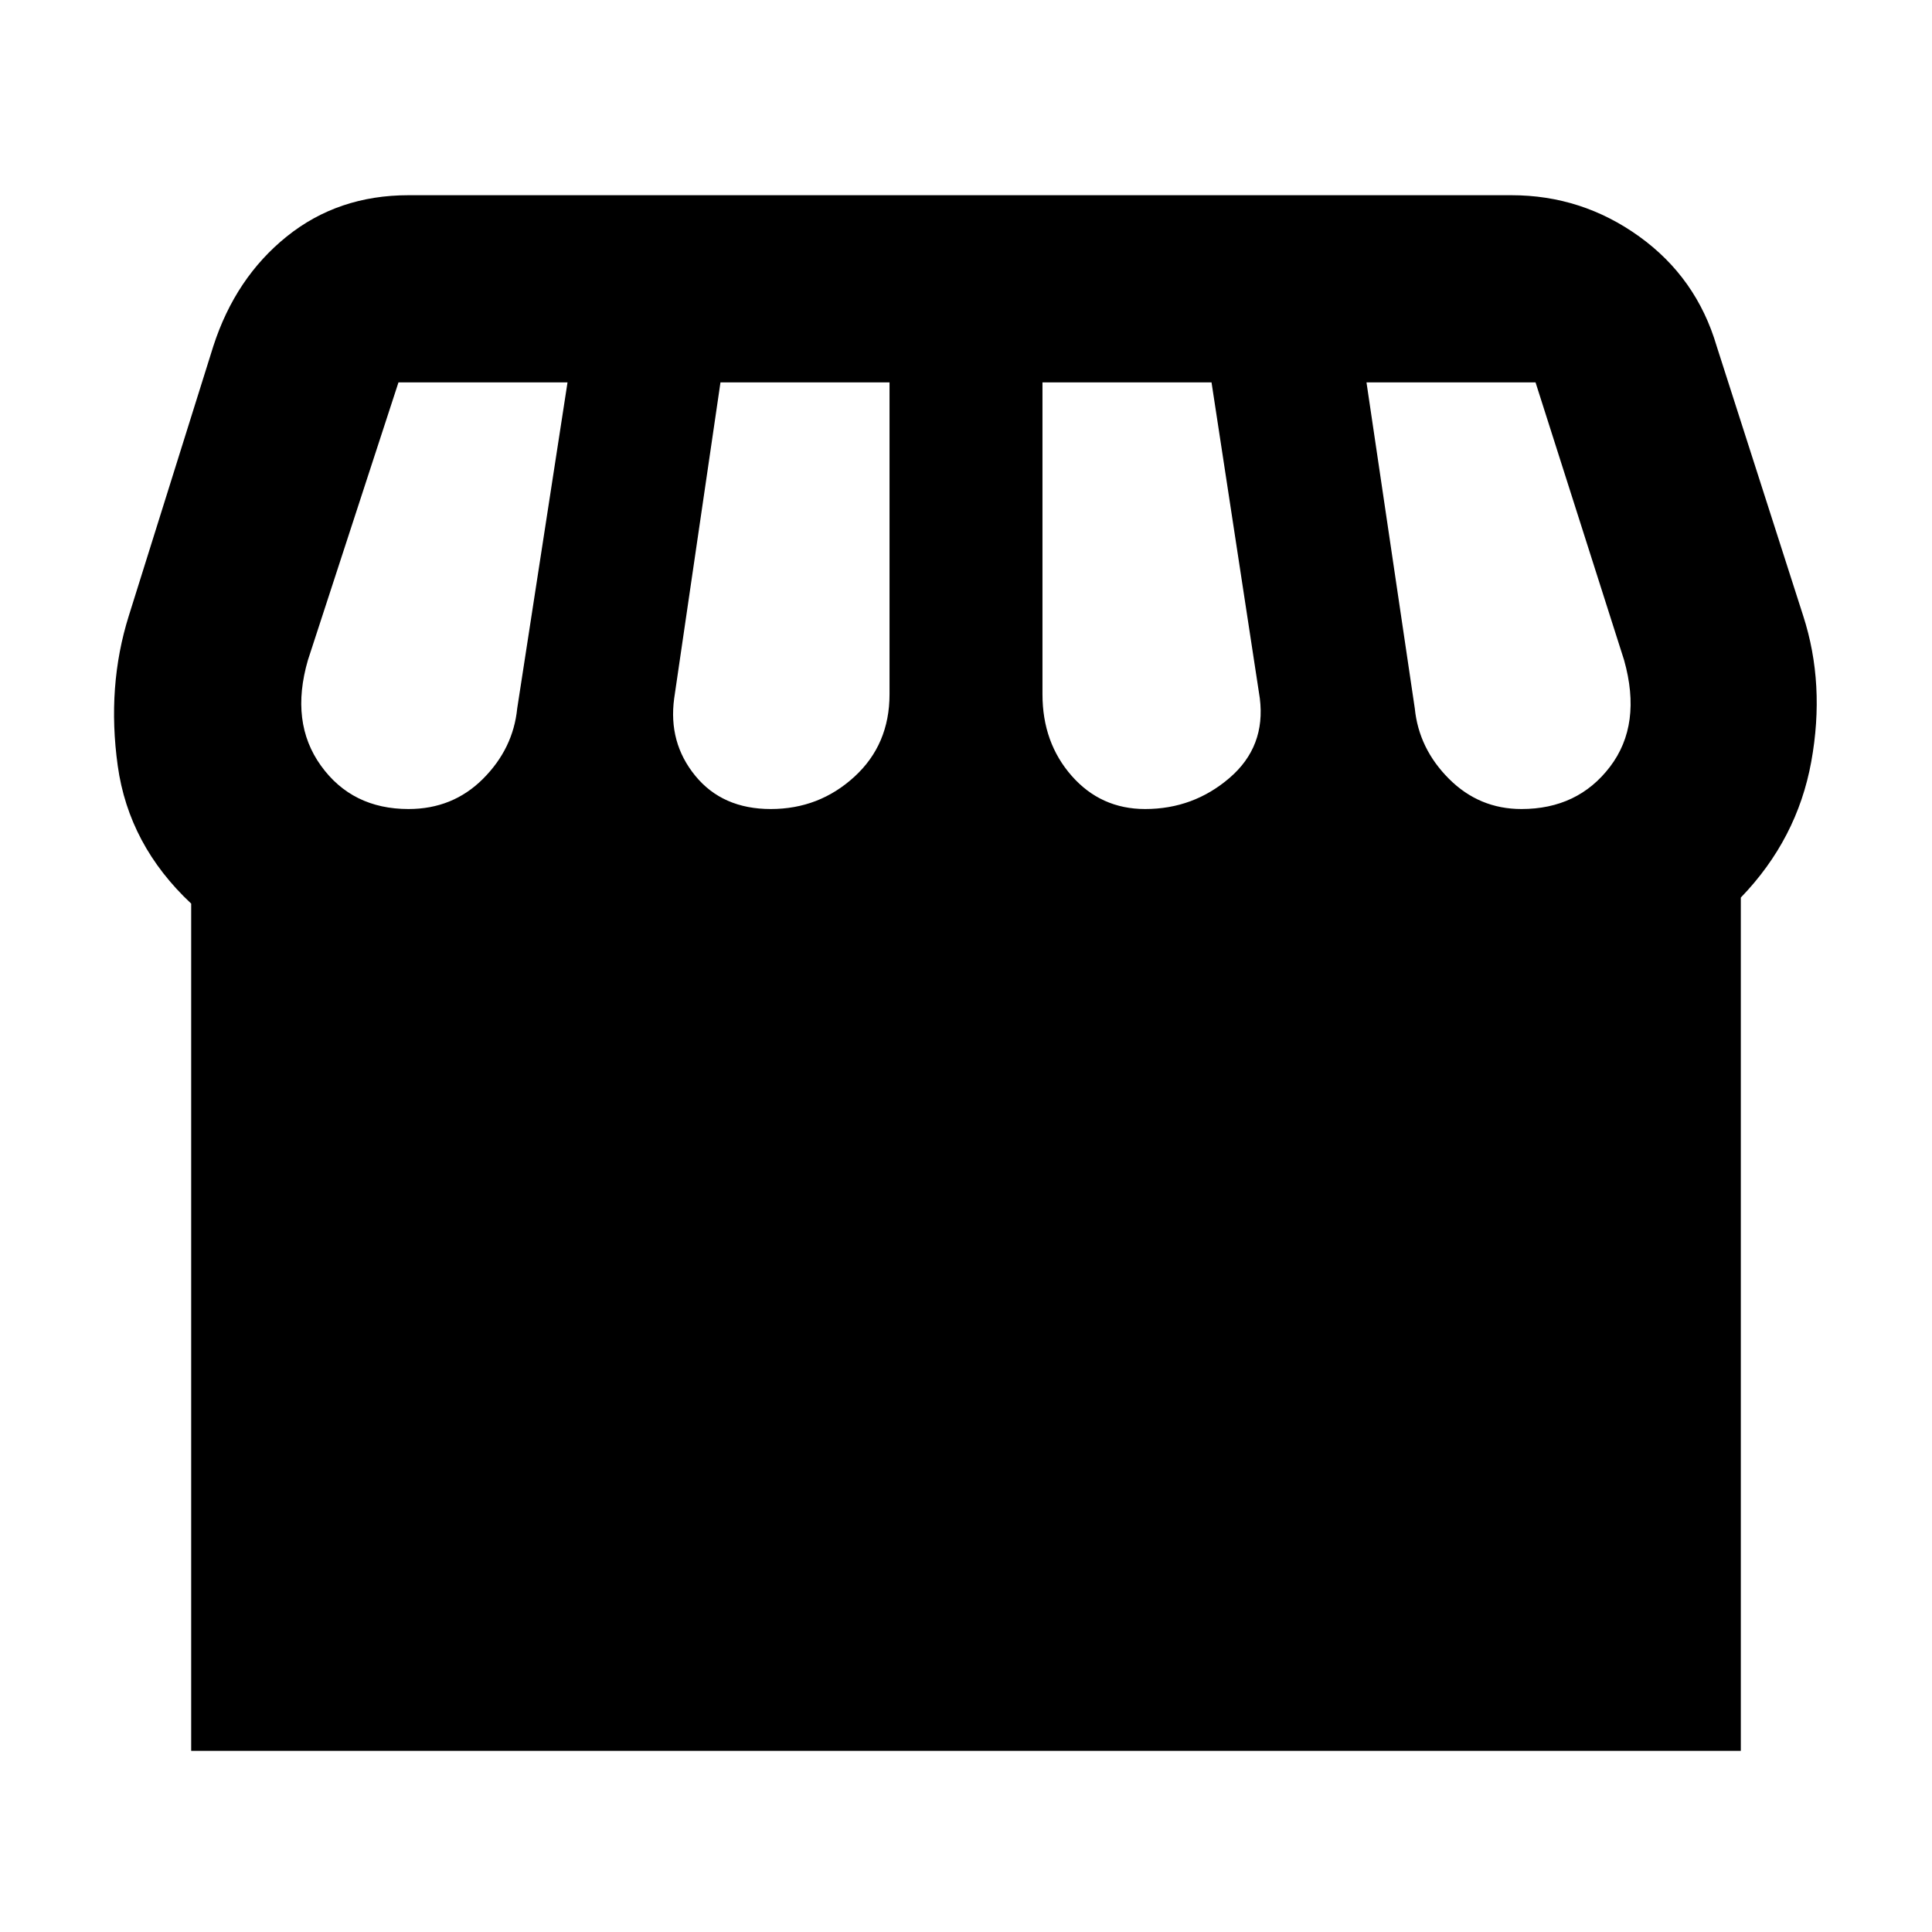<svg xmlns="http://www.w3.org/2000/svg" height="48" width="48"><path d="M4.75 43.5V22.45Q3.2 21 2.925 19.025Q2.65 17.05 3.2 15.3L5.3 8.6Q5.85 6.9 7.125 5.875Q8.4 4.85 10.15 4.85H37.55Q39.3 4.85 40.725 5.875Q42.15 6.9 42.65 8.6L44.8 15.3Q45.35 17 45 18.925Q44.65 20.85 43.25 22.3V43.5ZM28.45 20.1Q29.65 20.1 30.55 19.325Q31.45 18.55 31.3 17.35L30.1 9.5H25.9V17.25Q25.9 18.45 26.625 19.275Q27.35 20.1 28.45 20.1ZM19.15 20.1Q20.35 20.1 21.225 19.3Q22.1 18.5 22.1 17.25V9.5H17.9L16.75 17.35Q16.6 18.45 17.275 19.275Q17.95 20.1 19.15 20.1ZM10.15 20.1Q11.25 20.1 12 19.35Q12.75 18.6 12.85 17.6L14.1 9.5H9.9Q9.9 9.5 9.9 9.5Q9.9 9.5 9.9 9.5L7.65 16.4Q7.2 17.95 7.975 19.025Q8.75 20.1 10.15 20.1ZM37.8 20.1Q39.2 20.1 40 19.05Q40.8 18 40.35 16.4L38.15 9.5Q38.15 9.5 38.15 9.5Q38.15 9.5 38.15 9.5H33.95L35.15 17.6Q35.25 18.6 36 19.35Q36.75 20.1 37.8 20.1Z"/></svg>